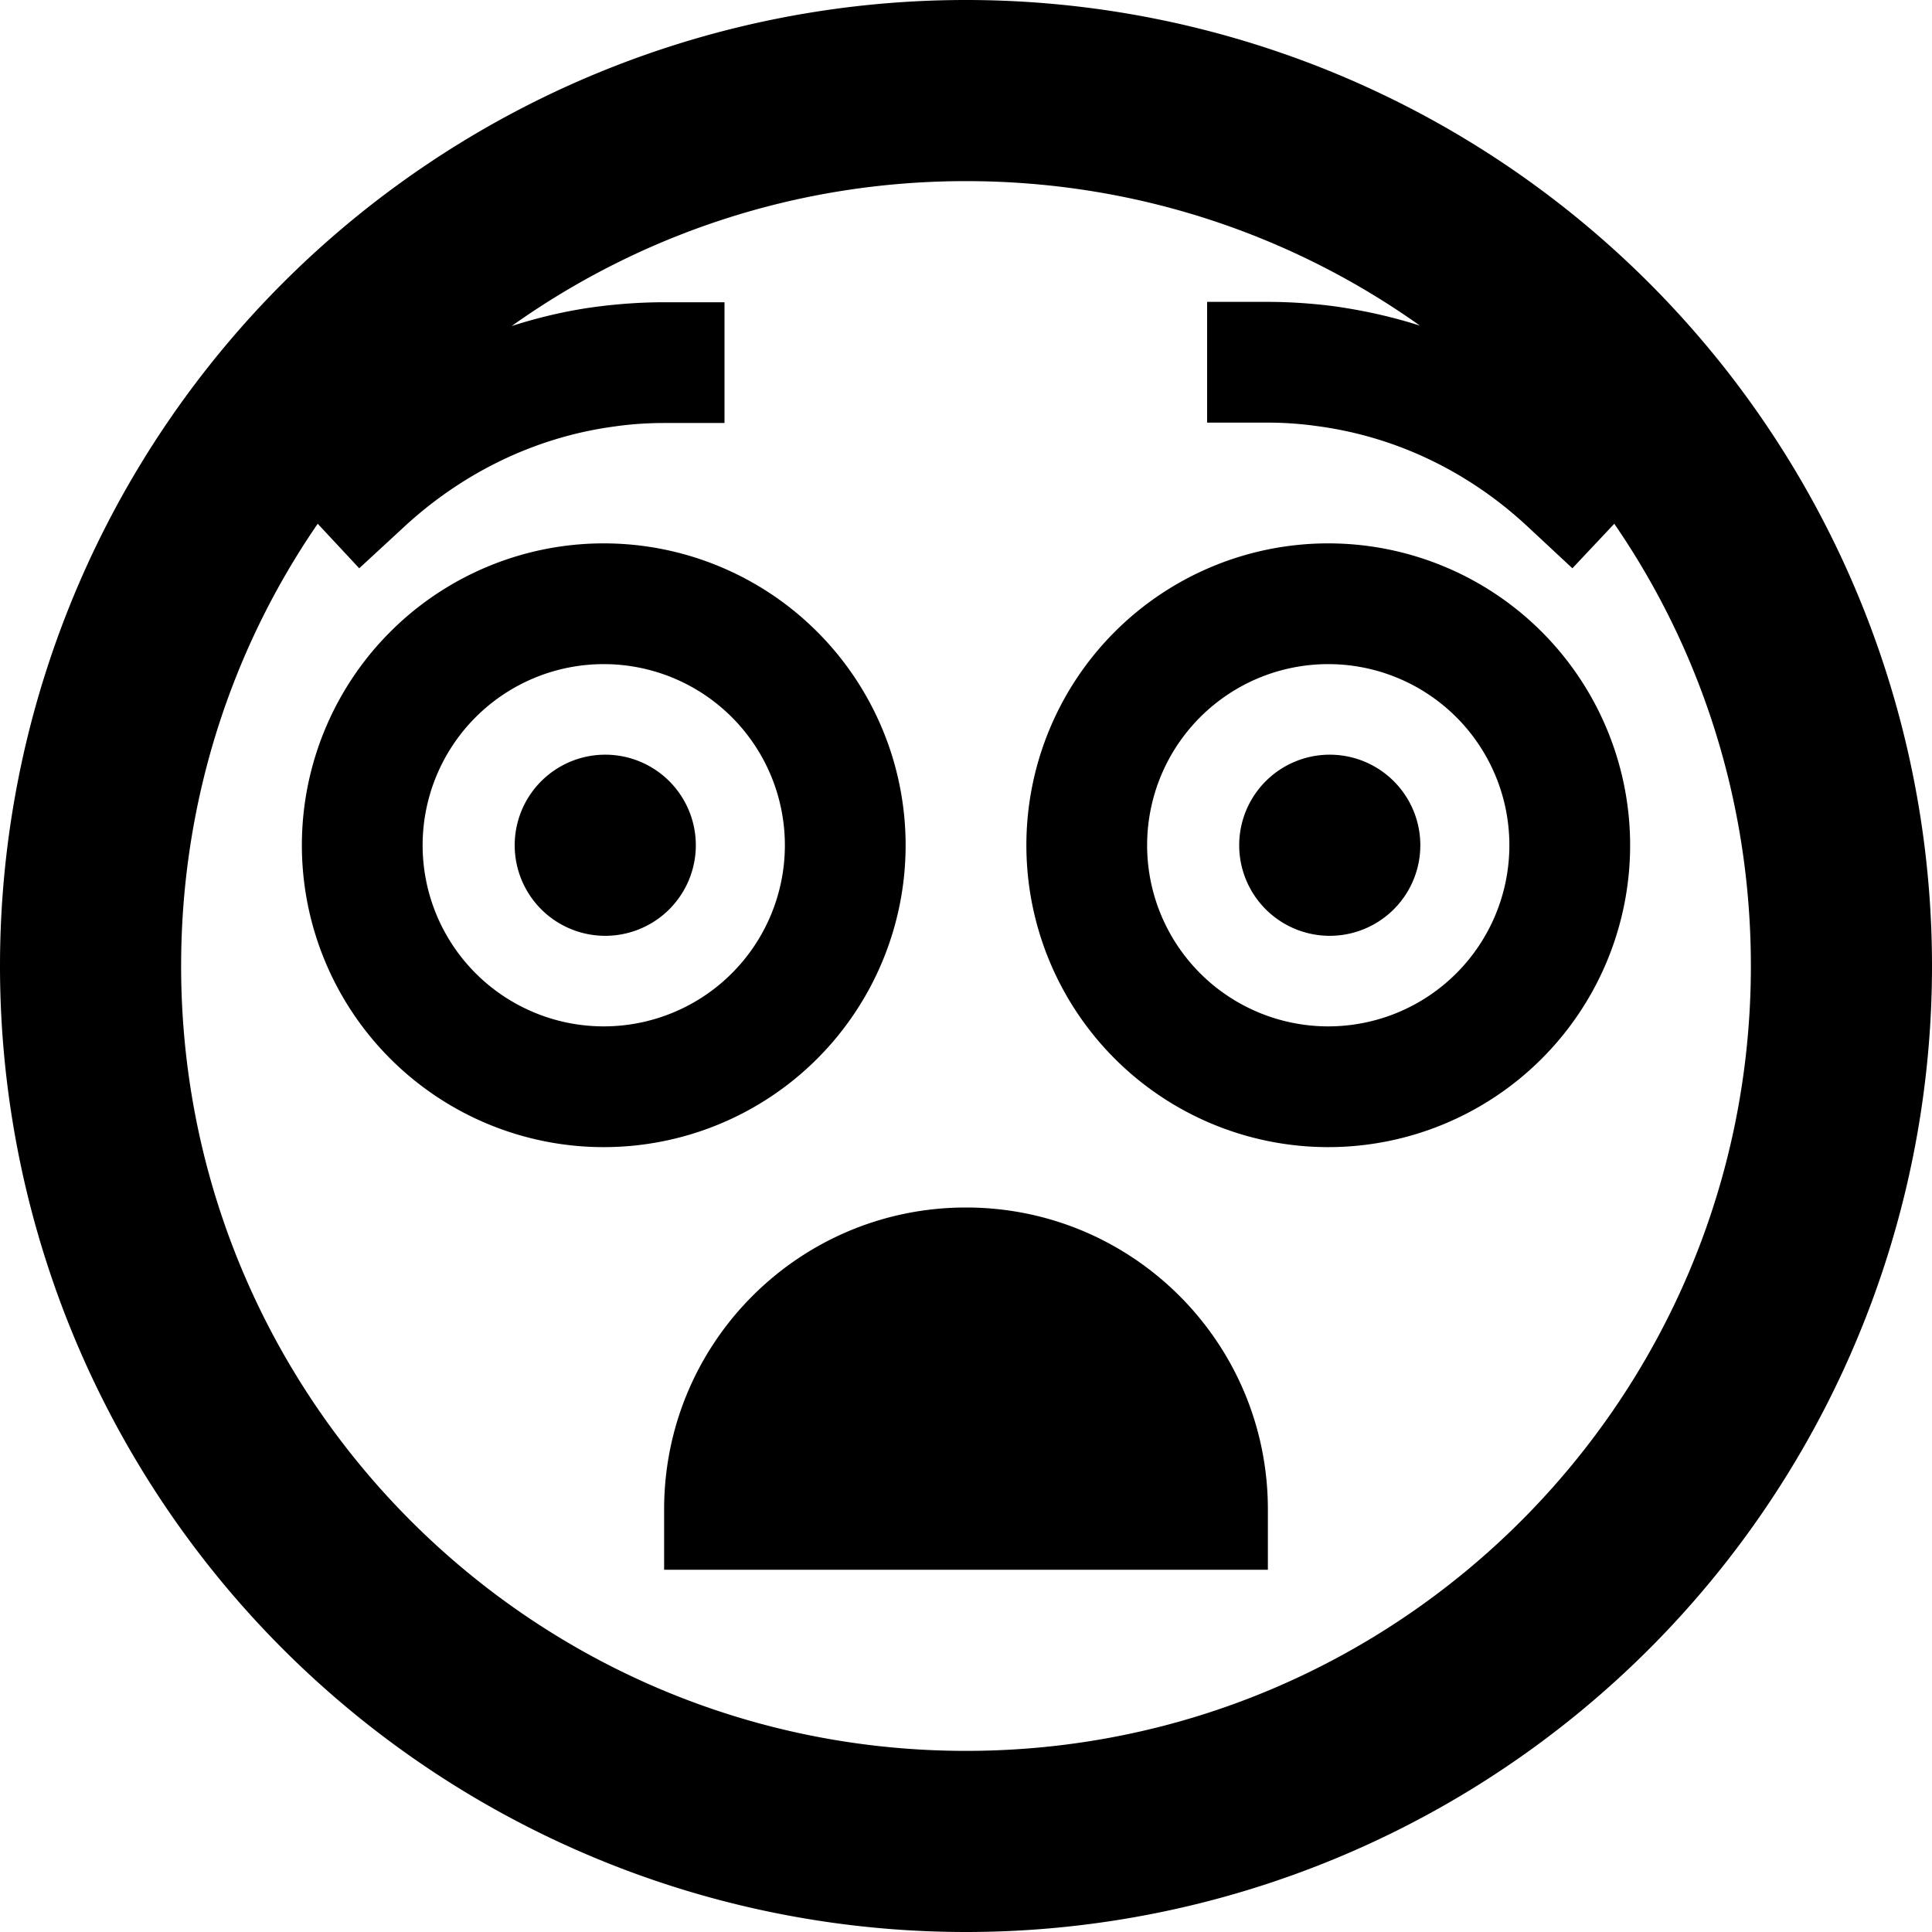 <svg xmlns="http://www.w3.org/2000/svg" width="24" height="24" viewBox="0 0 512 512"><path d="M464 256c0-43.5-13.3-83.9-36.2-117.2l-11.1 11.8-11.7-10.9c-15.5-14.5-34.8-24-56.1-26.8c-4.3-.6-8.6-.9-13-.9l-16 0 0-32 16 0c5.8 0 11.6 .4 17.2 1.1c8 1.1 15.7 2.8 23.2 5.2C342.4 62.2 300.9 48 256 48s-86.4 14.2-120.4 38.4c7.5-2.4 15.2-4.2 23.2-5.2c5.6-.7 11.4-1.1 17.2-1.1l16 0 0 32-16 0c-4.4 0-8.8 .3-13 .9c-21.2 2.8-40.6 12.4-56.1 26.8L95.2 150.6 84.2 138.8C61.3 172.1 48 212.5 48 256c0 114.9 93.1 208 208 208s208-93.1 208-208zM0 256a256 256 0 1 1 512 0A256 256 0 1 1 0 256zm256 64c44.2 0 80 35.8 80 80l0 16-160 0 0-16c0-44.2 35.8-80 80-80zM136.4 224a24 24 0 1 1 48 0 24 24 0 1 1 -48 0zm216-24a24 24 0 1 1 0 48 24 24 0 1 1 0-48zM160 176a48 48 0 1 0 0 96 48 48 0 1 0 0-96zm80 48A80 80 0 1 1 80 224a80 80 0 1 1 160 0zm64 0a48 48 0 1 0 96 0 48 48 0 1 0 -96 0zm48 80a80 80 0 1 1 0-160 80 80 0 1 1 0 160z"/></svg>